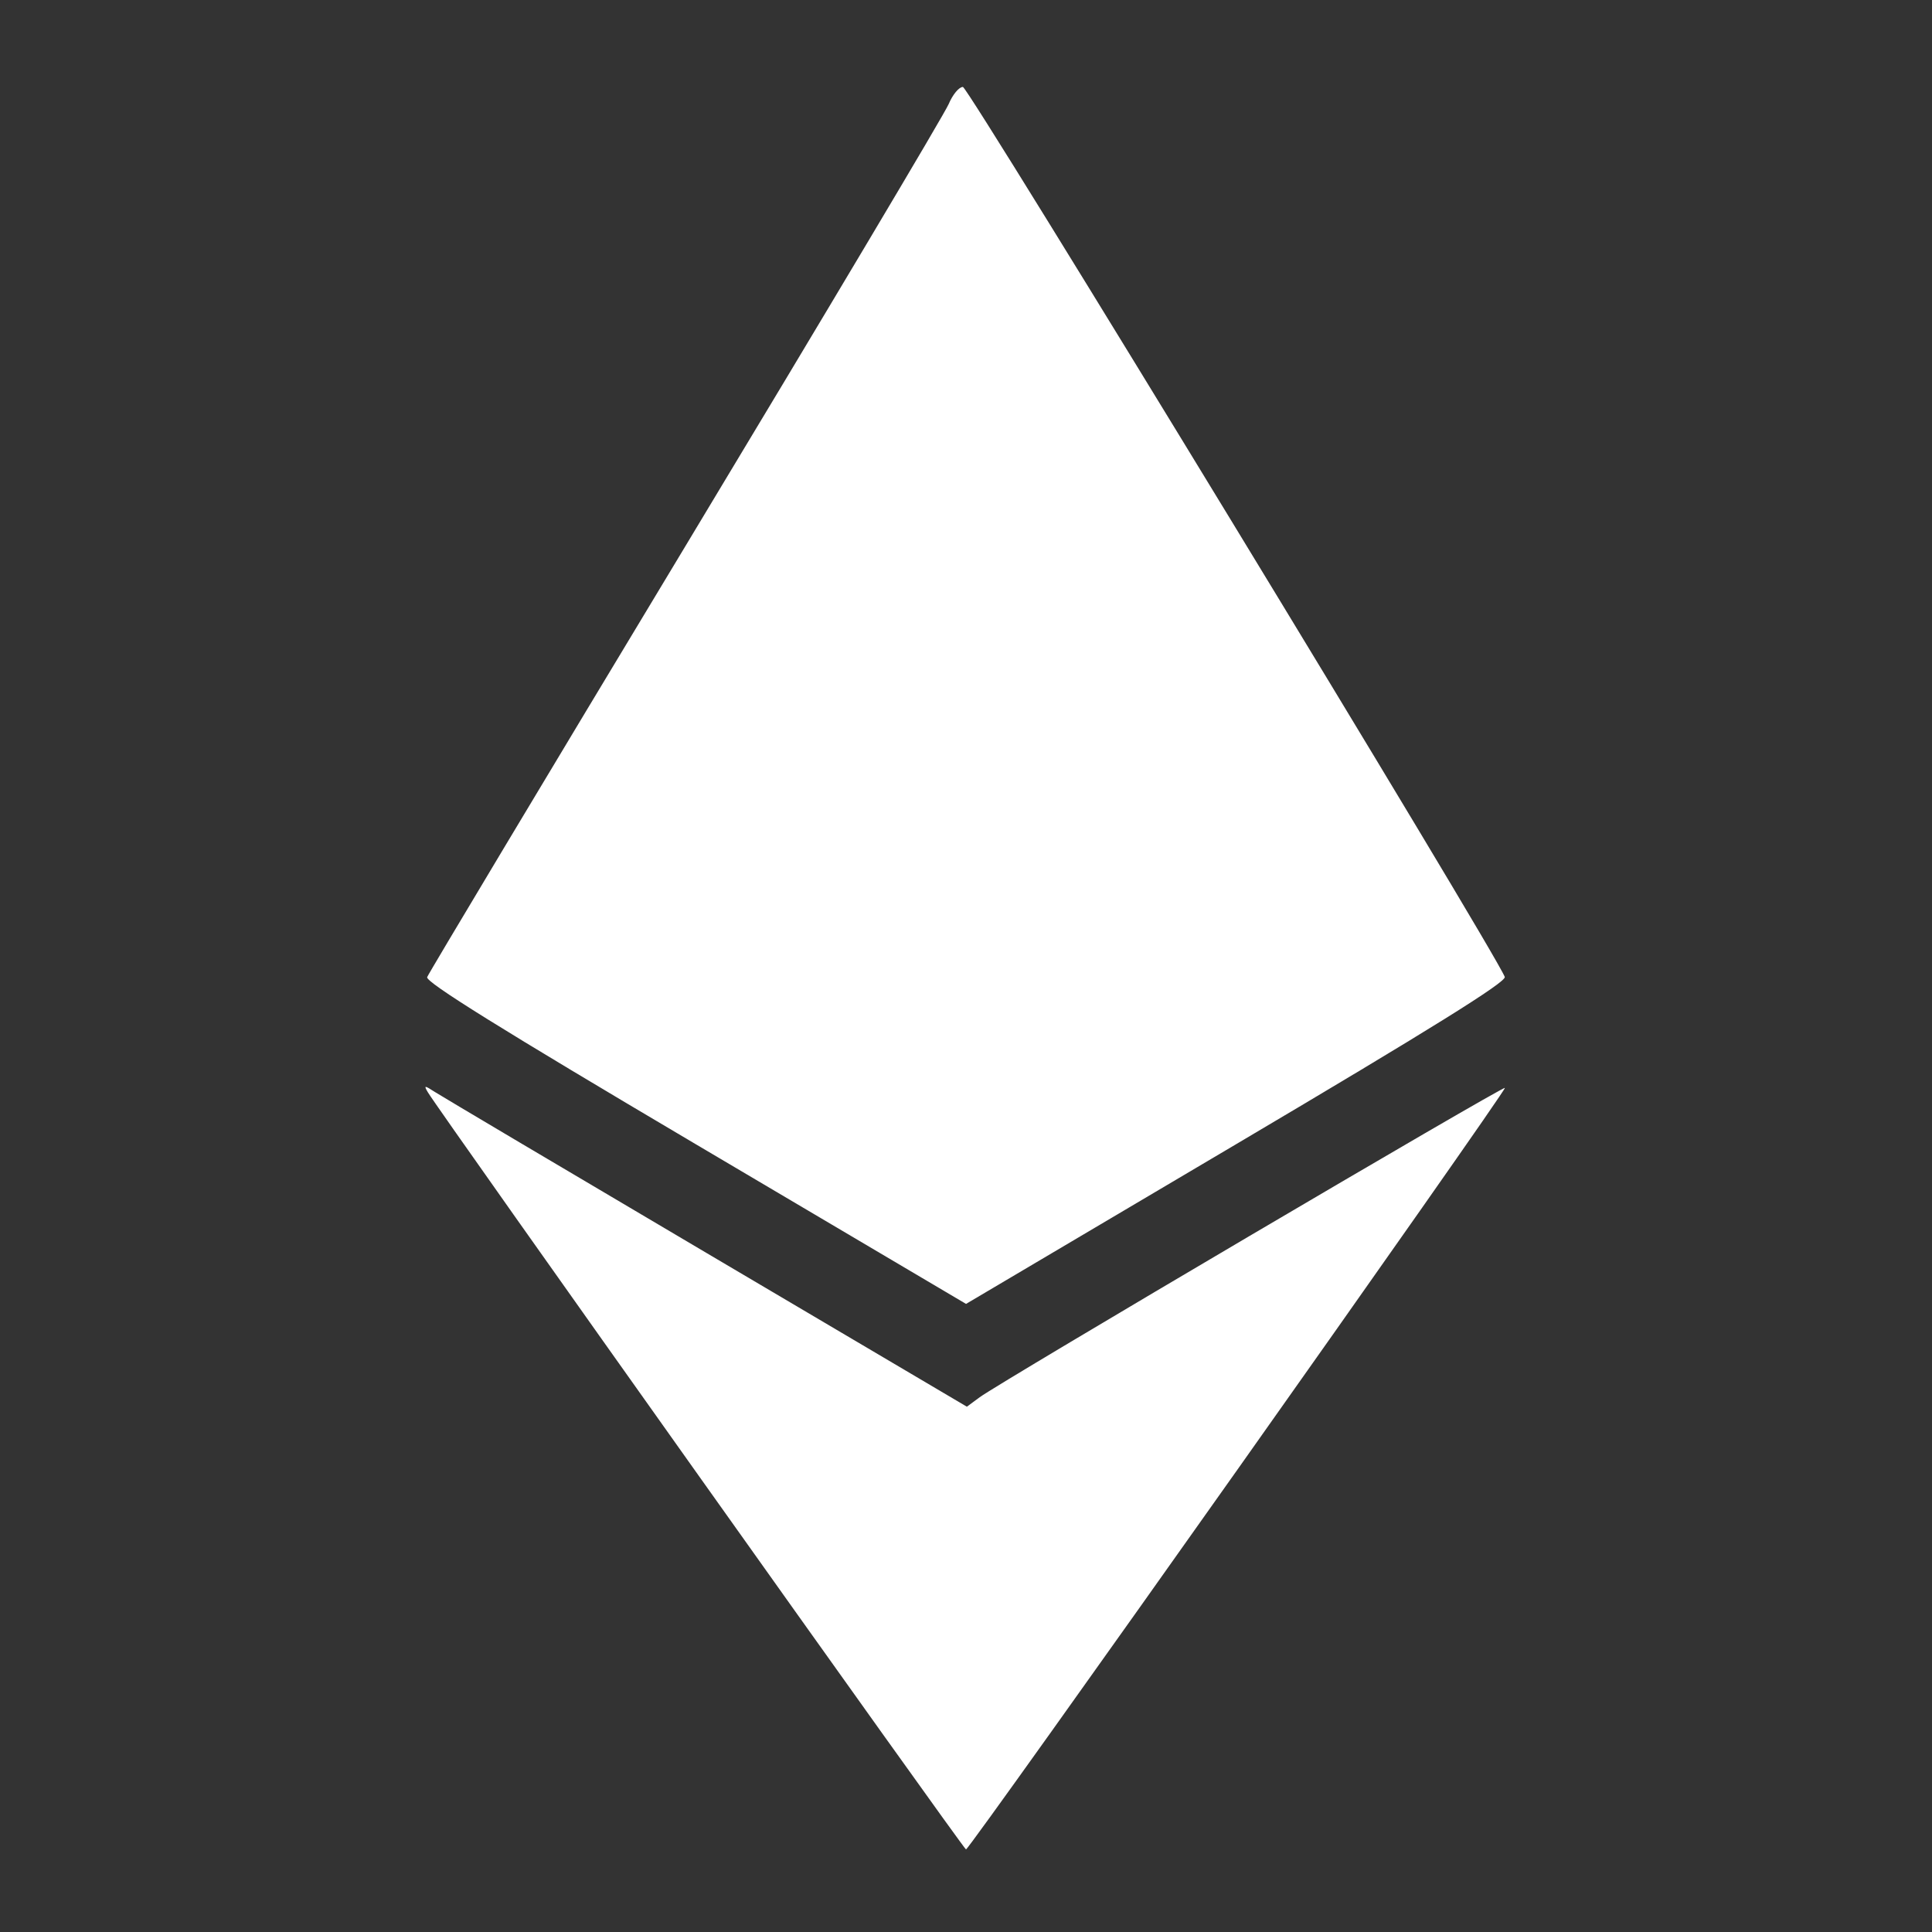     <svg id="svg" version="1.1" width="400" height="400" xmlns="http://www.w3.org/2000/svg" xmlns:xlink="http://www.w3.org/1999/xlink" style="display: block;"><rect width="100%" height="100%" fill="#333333" stroke="none"/><g><path id="path0" d="M196.423 21.530 C 195.612 23.471,171.105 64.622,141.963 112.977 C 112.821 161.331,88.735 201.528,88.437 202.304 C 88.050 203.313,103.882 213.162,143.951 236.838 L 200.008 269.960 256.049 236.820 C 296.310 213.011,311.937 203.279,311.546 202.259 C 309.521 196.981,200.545 18.000,199.356 18.000 C 198.554 18.000,197.234 19.588,196.423 21.530 M88.570 226.125 C 90.730 229.818,199.545 382.920,200.000 382.906 C 200.752 382.883,312.004 225.671,311.574 225.240 C 311.168 224.835,207.179 286.081,202.841 289.280 L 200.182 291.242 146.341 259.454 C 116.728 241.971,91.406 226.961,90.070 226.100 C 87.855 224.673,87.722 224.675,88.570 226.125 " stroke="none" fill="#FFFFFF" fill-rule="evenodd"></path></g></svg>

